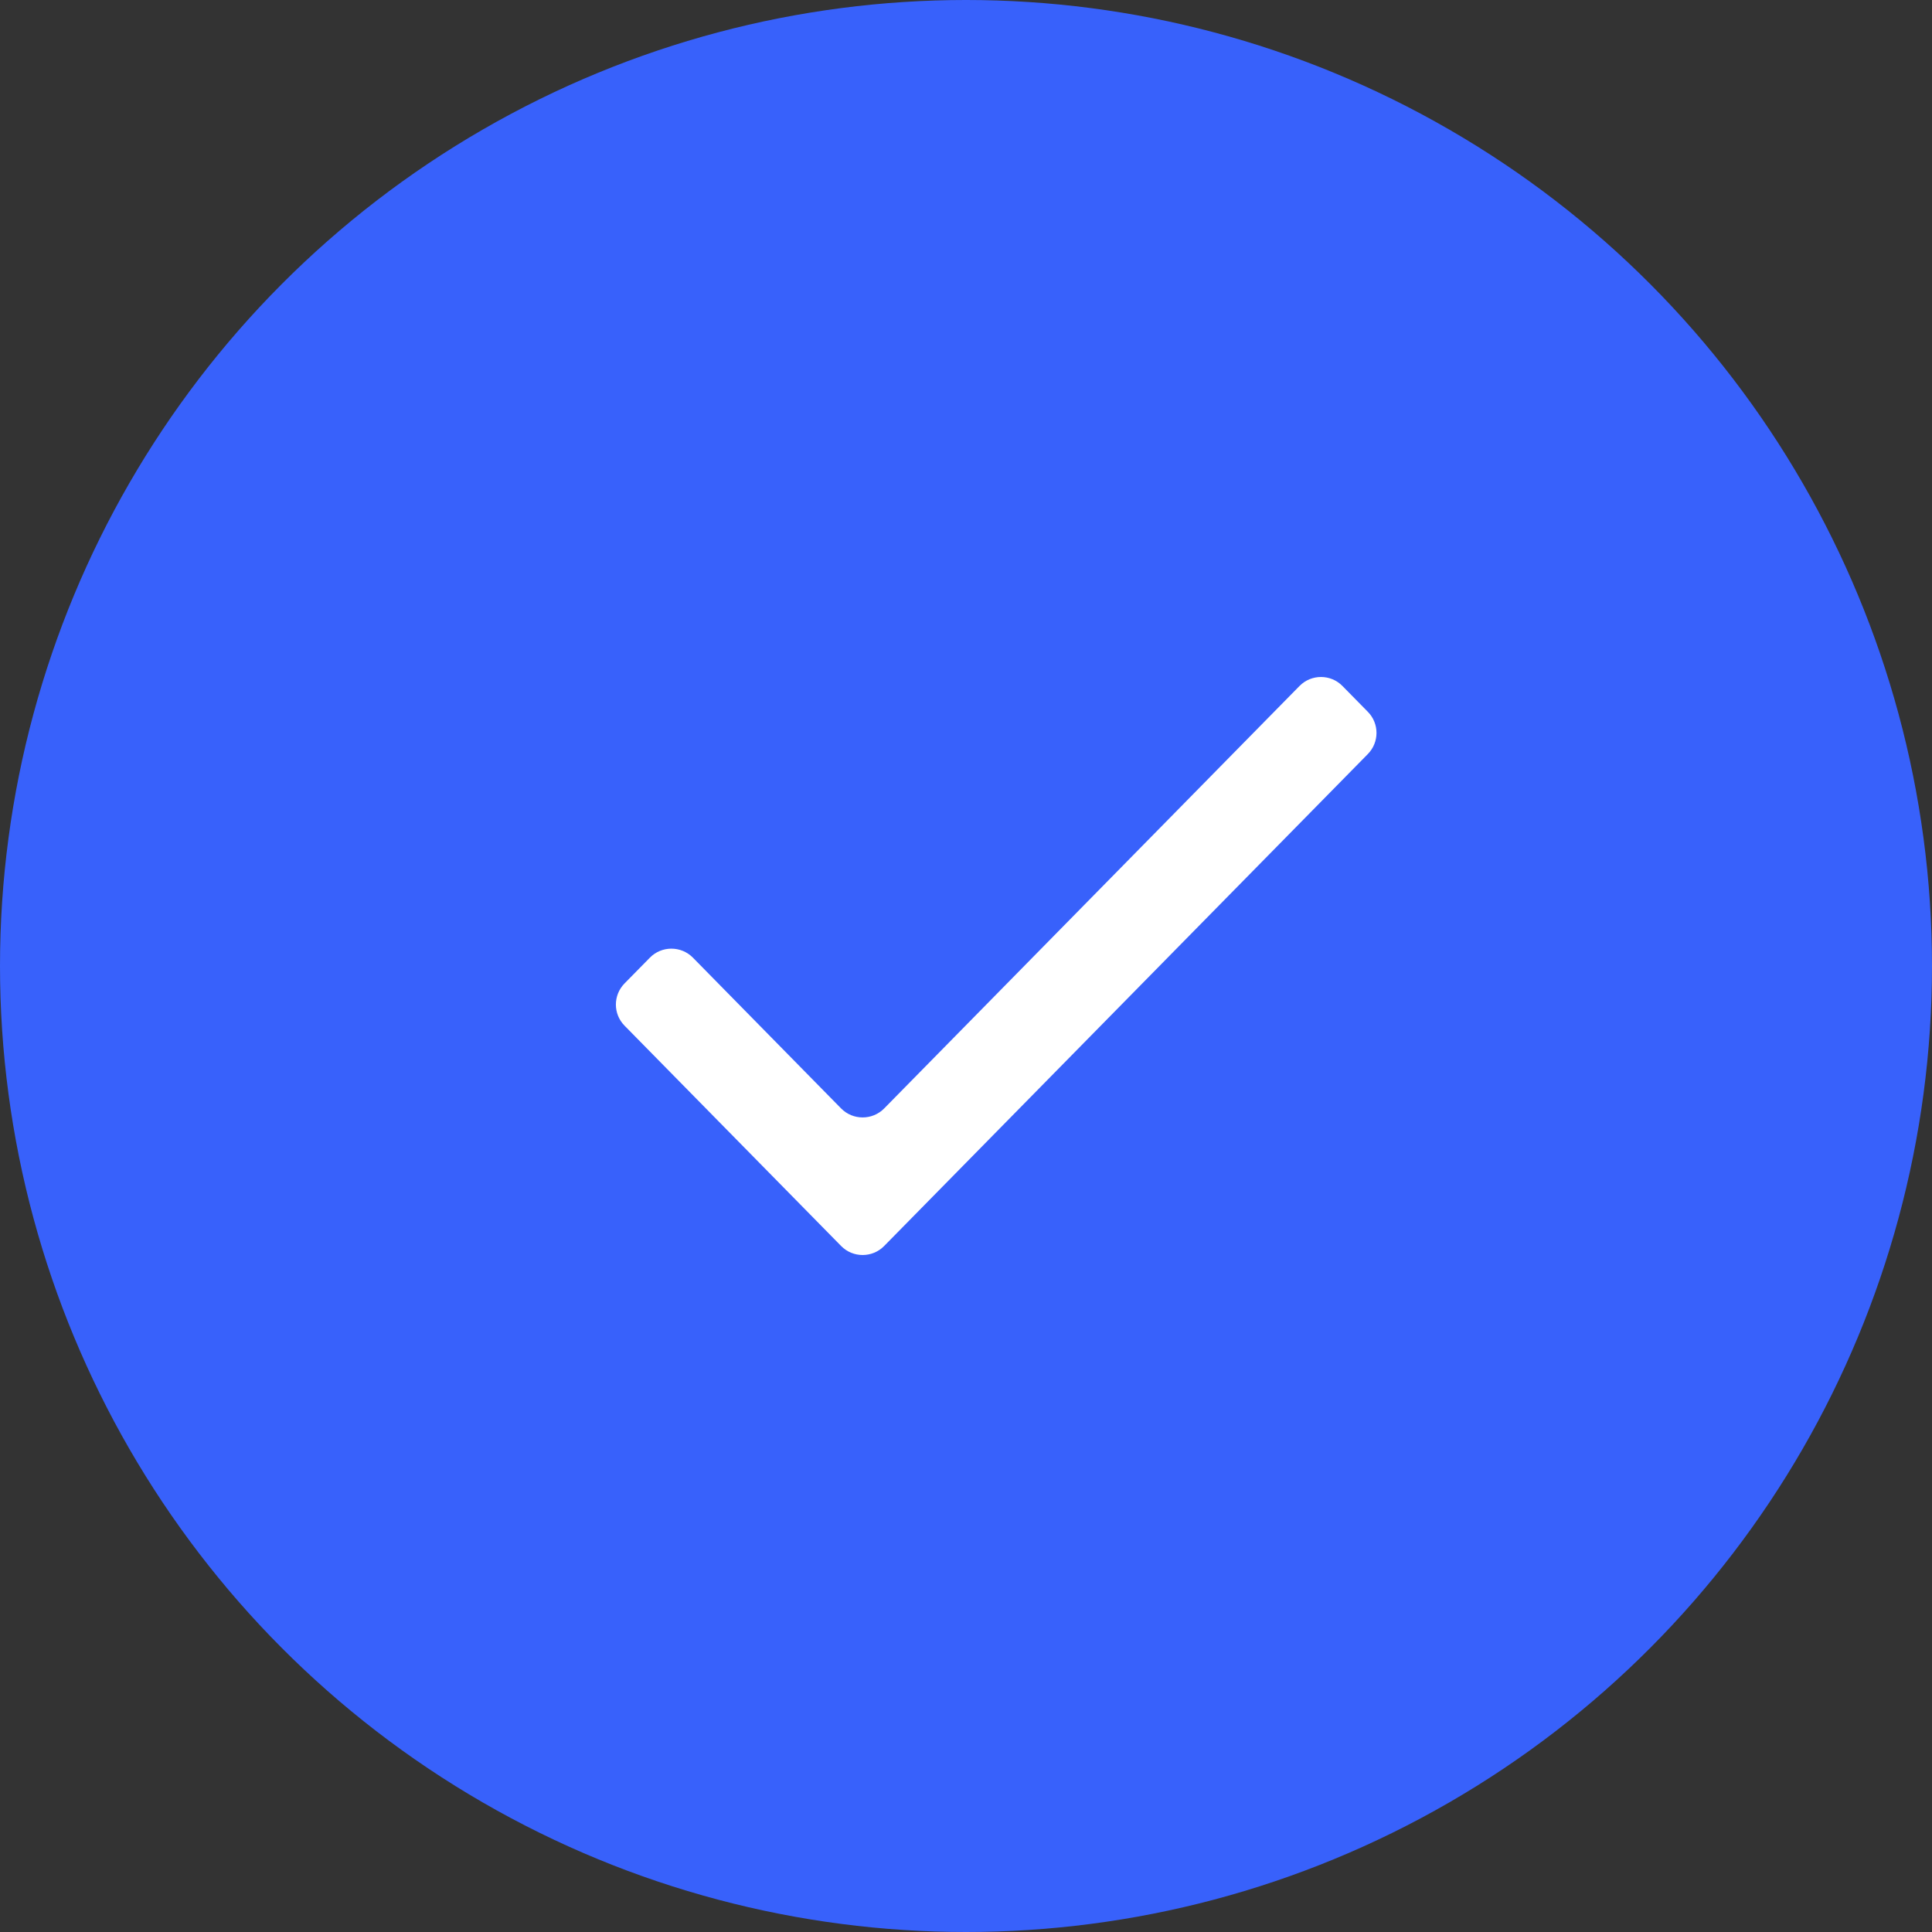<svg width="32" height="32" viewBox="0 0 32 32" fill="none" xmlns="http://www.w3.org/2000/svg">
<rect x="0" y="0" width="32" height="32" fill="#333333" stroke="none"/>
<circle cx="16" cy="16" r="16" fill="#3861FB"/>
<path d="M14.645 18.359C14.449 18.558 14.127 18.558 13.931 18.359L11.477 15.862C11.281 15.663 10.959 15.663 10.764 15.862L10.345 16.288C10.153 16.483 10.153 16.795 10.345 16.989L13.931 20.637C14.127 20.837 14.449 20.837 14.645 20.637L22.655 12.49C22.847 12.295 22.847 11.983 22.655 11.789L22.236 11.363C22.041 11.163 21.719 11.163 21.523 11.363L14.645 18.359Z" fill="white"/>
</svg>
